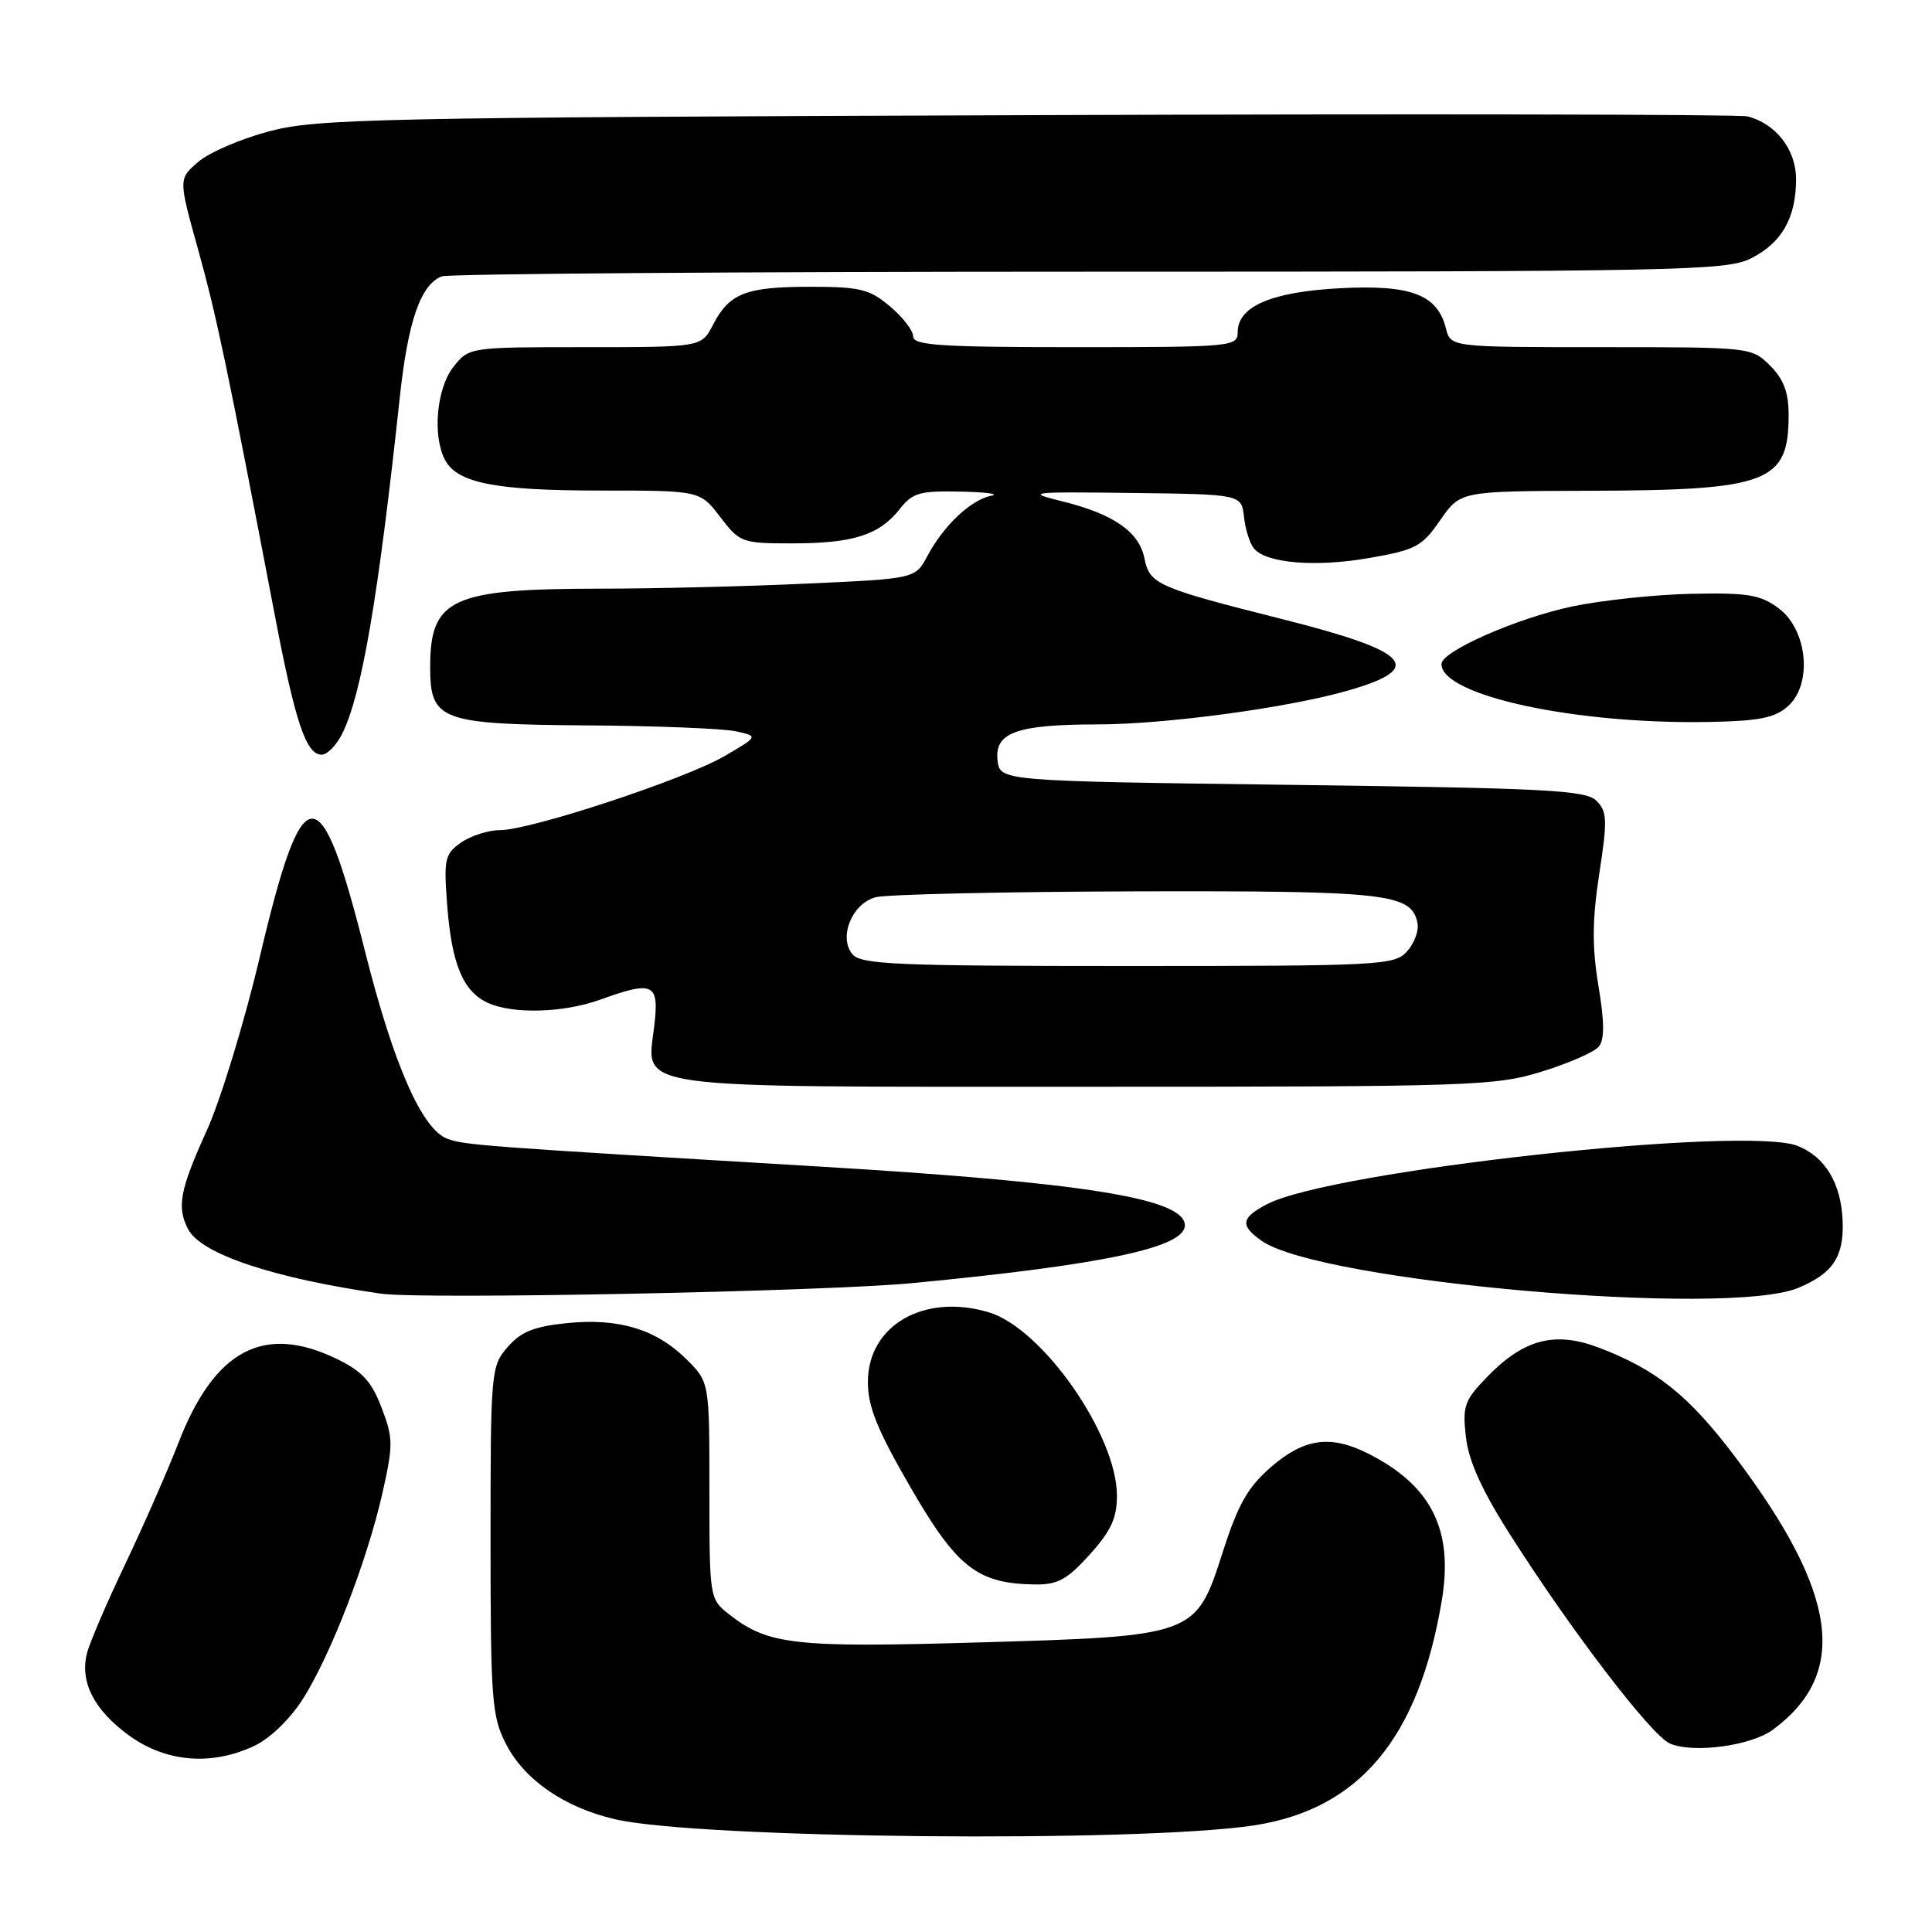 <?xml version="1.0" encoding="UTF-8" standalone="no"?>
<!DOCTYPE svg PUBLIC "-//W3C//DTD SVG 1.1//EN" "http://www.w3.org/Graphics/SVG/1.1/DTD/svg11.dtd" >
<svg xmlns="http://www.w3.org/2000/svg" xmlns:xlink="http://www.w3.org/1999/xlink" version="1.1" viewBox="0 0 256 256">
 <g >
 <path fill="currentColor"
d=" M 166.18 241.87 C 180.14 239.73 188.00 230.30 191.05 212.04 C 192.61 202.71 189.66 196.83 181.30 192.61 C 176.32 190.10 172.82 190.58 168.46 194.35 C 165.35 197.04 164.07 199.28 162.04 205.60 C 158.44 216.81 158.48 216.79 129.43 217.64 C 105.15 218.34 101.75 217.95 96.56 213.87 C 94.03 211.87 94.00 211.71 94.00 197.50 C 94.00 183.15 94.00 183.15 91.00 180.15 C 86.98 176.14 81.99 174.62 75.11 175.32 C 70.73 175.77 69.01 176.47 67.25 178.51 C 65.06 181.04 65.00 181.70 65.00 204.10 C 65.00 225.18 65.17 227.41 67.02 231.04 C 69.46 235.83 74.77 239.50 81.50 241.06 C 92.65 243.64 150.96 244.19 166.18 241.87 Z  M 33.73 231.32 C 35.79 230.35 38.47 227.75 40.14 225.11 C 43.81 219.34 48.65 206.79 50.67 197.86 C 52.11 191.45 52.11 190.57 50.56 186.52 C 49.23 183.04 47.99 181.69 44.62 180.06 C 34.95 175.38 28.41 178.86 23.63 191.22 C 22.20 194.91 19.03 202.13 16.59 207.26 C 14.14 212.39 11.86 217.71 11.52 219.08 C 10.56 222.88 12.48 226.61 17.11 229.97 C 22.02 233.52 28.06 234.01 33.73 231.32 Z  M 234.94 229.18 C 245.01 221.72 243.54 211.12 229.93 193.06 C 223.78 184.91 219.49 181.47 211.83 178.56 C 206.02 176.36 201.90 177.44 197.04 182.46 C 194.04 185.55 193.77 186.31 194.24 190.40 C 194.59 193.56 196.32 197.40 200.01 203.21 C 208.13 216.00 218.82 229.98 221.28 231.03 C 224.40 232.36 232.04 231.33 234.94 229.18 Z  M 144.38 206.00 C 147.20 202.88 148.00 201.16 148.00 198.19 C 148.00 190.15 138.13 176.02 131.03 173.89 C 122.45 171.32 115.00 175.61 115.00 183.12 C 115.00 186.41 116.23 189.45 120.67 197.12 C 126.80 207.72 129.52 209.84 137.13 209.95 C 140.14 209.99 141.40 209.31 144.38 206.00 Z  M 121.00 170.01 C 146.26 167.58 157.00 165.30 157.00 162.37 C 157.00 158.80 143.64 156.66 108.00 154.54 C 63.89 151.91 61.55 151.73 59.29 150.90 C 55.92 149.65 52.17 141.13 48.39 126.15 C 42.42 102.42 40.15 102.53 34.41 126.86 C 32.38 135.46 29.21 145.83 27.36 149.89 C 23.82 157.68 23.39 160.00 24.96 162.93 C 26.71 166.19 36.37 169.40 50.50 171.42 C 55.99 172.20 109.33 171.14 121.00 170.01 Z  M 238.28 170.65 C 242.87 168.74 244.35 166.51 244.16 161.78 C 243.97 156.82 241.85 153.29 238.20 151.84 C 231.28 149.10 176.50 155.10 167.91 159.55 C 164.43 161.35 164.28 162.38 167.18 164.42 C 174.92 169.84 228.90 174.57 238.28 170.65 Z  M 204.27 142.00 C 207.84 140.90 211.25 139.41 211.84 138.69 C 212.62 137.76 212.61 135.47 211.80 130.62 C 210.95 125.46 210.97 121.91 211.91 115.78 C 213.01 108.64 212.96 107.53 211.54 106.11 C 210.13 104.70 205.02 104.44 171.22 104.00 C 132.50 103.50 132.50 103.50 132.18 100.75 C 131.76 97.07 134.72 96.00 145.32 95.99 C 154.43 95.99 170.75 93.78 178.70 91.48 C 188.93 88.52 186.90 86.33 170.00 82.06 C 153.30 77.85 152.33 77.42 151.64 73.97 C 150.94 70.45 147.52 68.09 140.68 66.41 C 135.83 65.22 136.41 65.15 150.00 65.32 C 164.50 65.50 164.50 65.50 164.84 68.50 C 165.02 70.15 165.61 72.03 166.15 72.67 C 167.77 74.64 174.30 75.18 181.42 73.94 C 187.60 72.87 188.42 72.42 190.84 68.92 C 193.50 65.08 193.50 65.08 210.50 65.03 C 234.30 64.97 237.00 63.95 237.00 55.02 C 237.00 51.99 236.36 50.26 234.55 48.45 C 232.10 46.01 231.99 46.00 212.15 46.00 C 192.22 46.00 192.22 46.00 191.59 43.51 C 190.47 39.03 186.96 37.70 177.59 38.19 C 168.48 38.67 164.00 40.59 164.00 44.02 C 164.00 45.93 163.25 46.00 142.50 46.00 C 124.66 46.00 121.00 45.76 121.00 44.59 C 121.00 43.81 119.62 42.01 117.92 40.59 C 115.21 38.31 113.96 38.00 107.36 38.00 C 98.82 38.00 96.65 38.85 94.48 43.03 C 92.95 46.00 92.95 46.00 77.55 46.00 C 62.15 46.00 62.15 46.00 60.07 48.63 C 57.84 51.47 57.28 57.79 58.98 60.96 C 60.61 64.01 65.66 65.00 79.53 65.00 C 92.76 65.00 92.76 65.00 95.43 68.50 C 98.03 71.90 98.29 72.00 104.99 72.00 C 113.03 72.00 116.51 70.89 119.20 67.48 C 120.92 65.28 121.85 65.02 127.32 65.14 C 130.72 65.21 132.52 65.46 131.33 65.69 C 128.66 66.22 125.03 69.64 122.89 73.66 C 121.28 76.68 121.28 76.68 106.89 77.33 C 98.98 77.70 86.65 78.00 79.50 78.00 C 59.81 78.02 57.00 79.31 57.00 88.38 C 57.00 95.49 58.31 95.98 77.97 96.12 C 87.06 96.18 95.85 96.54 97.50 96.90 C 100.50 97.56 100.50 97.56 96.00 100.19 C 90.72 103.26 70.29 110.00 66.24 110.00 C 64.70 110.00 62.39 110.74 61.10 111.64 C 58.94 113.16 58.79 113.81 59.25 119.89 C 59.85 127.76 61.35 131.38 64.66 132.89 C 67.98 134.40 74.66 134.21 79.50 132.47 C 86.62 129.90 87.37 130.27 86.69 135.98 C 85.69 144.45 82.50 144.00 144.12 144.00 C 194.99 144.00 198.13 143.90 204.27 142.00 Z  M 45.33 97.25 C 47.92 92.09 50.12 79.22 52.97 52.68 C 54.06 42.53 55.74 37.70 58.54 36.62 C 59.44 36.28 98.04 36.00 144.33 36.00 C 222.47 36.00 228.75 35.87 231.99 34.25 C 236.09 32.19 237.96 28.92 237.99 23.79 C 238.00 19.83 235.32 16.36 231.52 15.42 C 230.41 15.15 187.43 15.07 136.00 15.26 C 49.82 15.56 41.97 15.73 35.70 17.39 C 31.95 18.38 27.71 20.20 26.27 21.45 C 23.64 23.70 23.64 23.70 26.26 33.10 C 28.71 41.91 30.13 48.68 36.44 81.66 C 39.15 95.81 40.57 100.00 42.63 100.00 C 43.36 100.00 44.57 98.76 45.33 97.25 Z  M 236.94 93.55 C 240.20 90.60 239.50 83.45 235.68 80.60 C 233.26 78.80 231.60 78.53 224.18 78.68 C 219.40 78.78 212.29 79.53 208.37 80.35 C 201.03 81.89 191.00 86.30 191.00 87.99 C 191.00 92.18 208.85 96.02 226.65 95.66 C 233.16 95.53 235.22 95.11 236.94 93.55 Z  M 112.95 126.44 C 111.09 124.19 112.88 119.76 116.01 118.89 C 117.38 118.51 132.90 118.16 150.50 118.11 C 183.93 118.03 187.06 118.38 187.83 122.35 C 188.02 123.34 187.39 125.02 186.43 126.07 C 184.78 127.91 182.97 128.00 149.47 128.00 C 118.78 128.00 114.08 127.80 112.95 126.44 Z "/>
</g>
</svg>